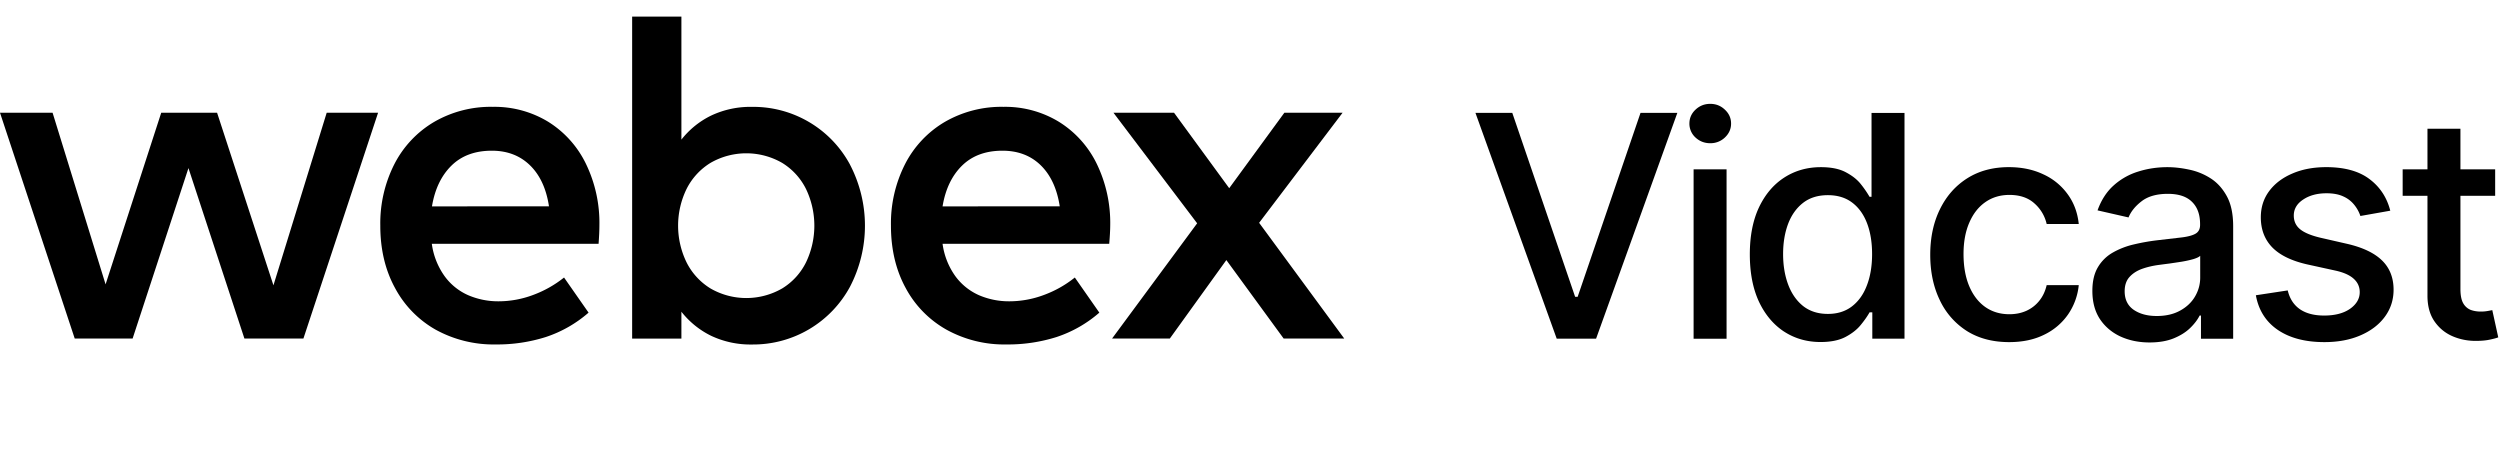 <svg xmlns="http://www.w3.org/2000/svg" width="155" height="28" fill="none" viewBox="0 0 155 28"><path fill="#000" fill-rule="evenodd" d="M52.7 10.206a6.803 6.803 0 0 0-6.072-3.58 5.7 5.7 0 0 0-2.524.533c-.725.351-1.36.863-1.857 1.497V1.03h-3.054v19.963h3.054v-1.666a5.3 5.3 0 0 0 1.857 1.499c.79.368 1.653.55 2.524.533a6.82 6.82 0 0 0 6.071-3.58 8.19 8.19 0 0 0 0-7.572m-2.722 6.05c-.329.67-.84 1.232-1.475 1.622a4.45 4.45 0 0 1-4.436.014 4 4 0 0 1-1.49-1.607 5.2 5.2 0 0 1 0-4.589 4 4 0 0 1 1.49-1.607 4.45 4.45 0 0 1 4.436.014 3.96 3.96 0 0 1 1.475 1.623 5.26 5.26 0 0 1 0 4.53M37.11 15.116H26.773a4.46 4.46 0 0 0 .789 2.002 3.6 3.6 0 0 0 1.468 1.185 4.7 4.7 0 0 0 1.893.378 6.1 6.1 0 0 0 2.11-.386 6.9 6.9 0 0 0 1.938-1.089l1.52 2.177a7.7 7.7 0 0 1-2.653 1.513 10 10 0 0 1-3.106.46 7.44 7.44 0 0 1-3.716-.913 6.45 6.45 0 0 1-2.524-2.587q-.914-1.672-.913-3.865a8.1 8.1 0 0 1 .883-3.836 6.44 6.44 0 0 1 2.462-2.601 7 7 0 0 1 3.629-.93 6.4 6.4 0 0 1 3.442.93 6.3 6.3 0 0 1 2.328 2.593 8.4 8.4 0 0 1 .84 3.829q0 .44-.051 1.14m-3.075-2.324q-.248-1.637-1.177-2.543-.93-.905-2.366-.905-1.566 0-2.507.928t-1.205 2.524z" clip-rule="evenodd"/><path fill="#000" d="M23.441 6.99h-3.186l-3.302 10.7-3.494-10.7H9.996l-3.45 10.64L3.26 6.99H0l4.633 14h3.589l3.462-10.568 3.47 10.569h3.657z"/><path fill="#000" fill-rule="evenodd" d="M68.772 15.116H58.439c.096.722.367 1.409.789 2.002.377.518.884.926 1.47 1.185a4.7 4.7 0 0 0 1.893.378 6.1 6.1 0 0 0 2.112-.386 6.8 6.8 0 0 0 1.936-1.089l1.52 2.177a7.7 7.7 0 0 1-2.654 1.513 10 10 0 0 1-3.105.46 7.4 7.4 0 0 1-3.712-.913 6.45 6.45 0 0 1-2.536-2.587q-.913-1.672-.913-3.865a8.1 8.1 0 0 1 .885-3.836 6.43 6.43 0 0 1 2.462-2.601 7 7 0 0 1 3.628-.93 6.4 6.4 0 0 1 3.442.93 6.3 6.3 0 0 1 2.338 2.593 8.4 8.4 0 0 1 .84 3.829q-.003.44-.062 1.14m-3.068-2.324q-.252-1.637-1.177-2.543-.927-.905-2.376-.905-1.563 0-2.507.928-.942.928-1.205 2.524z" clip-rule="evenodd"/><path fill="#000" d="M83.343 20.99h-3.756l-3.553-4.866-3.506 4.867h-3.581l5.276-7.146-5.188-6.854h3.756l3.42 4.677L79.63 6.99h3.61l-5.174 6.824zM154.7 12.14V10.5h-2.153V7.983h-2.044v2.515h-1.538v1.64h1.538v6.201q0 .95.431 1.58.43.627 1.128.929.697.3 1.503.287.493-.007.821-.082.327-.069.506-.137l-.37-1.688q-.102.02-.287.054a2.4 2.4 0 0 1-.43.035q-.336 0-.622-.103a.93.93 0 0 1-.458-.403q-.178-.301-.178-.896V12.14zM148.197 13.063l-1.853.328a2.2 2.2 0 0 0-.369-.677 1.8 1.8 0 0 0-.67-.526q-.424-.205-1.06-.205-.867 0-1.449.39-.58.383-.581.99 0 .527.39.848t1.258.527l1.668.382q1.449.336 2.16 1.033t.711 1.811q0 .944-.547 1.682-.54.73-1.511 1.148-.965.417-2.235.417-1.764 0-2.878-.752-1.115-.758-1.367-2.153l1.975-.3q.185.772.759 1.168.575.39 1.497.39 1.005 0 1.606-.417.602-.424.602-1.032 0-.493-.369-.828-.363-.335-1.114-.505l-1.778-.39q-1.47-.335-2.174-1.067-.697-.731-.697-1.852 0-.93.52-1.627t1.435-1.087q.916-.396 2.099-.396 1.702 0 2.68.738.977.73 1.292 1.962"/><path fill="#000" fill-rule="evenodd" d="M131.47 20.863q.806.369 1.804.369.868 0 1.491-.253.621-.253 1.018-.636t.595-.78h.082V21h1.996v-6.972q0-1.149-.396-1.867-.397-.724-1.019-1.114a3.9 3.9 0 0 0-1.326-.533q-.705-.15-1.333-.15-.95 0-1.812.273a4.05 4.05 0 0 0-1.524.861q-.656.588-.998 1.545l1.921.438q.225-.554.813-1.005.595-.458 1.627-.458.992 0 1.49.492.507.491.506 1.388v.048q0 .368-.266.533-.267.164-.855.239l-1.531.178q-.745.089-1.463.26a4.8 4.8 0 0 0-1.299.505 2.5 2.5 0 0 0-.923.91q-.341.574-.341 1.462 0 1.033.464 1.744.472.71 1.279 1.087m3.698-1.607q-.601.335-1.449.335-.868 0-1.429-.383-.561-.39-.561-1.148 0-.547.288-.875.294-.334.779-.513.492-.177 1.087-.253.252-.034.629-.082.376-.054.772-.116.397-.069.704-.157.315-.096.424-.205v1.353q0 .622-.321 1.17-.315.539-.923.874" clip-rule="evenodd"/><path fill="#000" d="M124.569 21.211q-1.524 0-2.625-.69a4.57 4.57 0 0 1-1.681-1.921q-.588-1.224-.588-2.803 0-1.599.601-2.823.602-1.23 1.696-1.921 1.093-.69 2.577-.69 1.195 0 2.133.444a3.8 3.8 0 0 1 1.51 1.23q.582.793.691 1.853h-1.989a2.4 2.4 0 0 0-.752-1.272q-.582-.533-1.559-.533-.855 0-1.497.451-.636.445-.991 1.272-.356.82-.356 1.941 0 1.149.349 1.983.348.834.984 1.292.643.458 1.511.458.58 0 1.053-.212.478-.219.8-.622.327-.404.458-.971h1.989a3.87 3.87 0 0 1-.663 1.818 3.8 3.8 0 0 1-1.484 1.258q-.922.458-2.167.458"/><path fill="#000" fill-rule="evenodd" d="M110.608 20.555q.998.65 2.269.65.957 0 1.559-.322.601-.321.943-.752.349-.43.533-.765h.171v1.633h1.996V7h-2.044v5.202h-.123a6.4 6.4 0 0 0-.519-.758q-.328-.43-.93-.752-.594-.329-1.572-.328-1.264 0-2.263.642-.997.642-1.572 1.853-.567 1.21-.567 2.912t.56 2.919q.567 1.209 1.559 1.866m4.211-1.559q-.609.465-1.491.465-.909 0-1.531-.485-.615-.492-.93-1.333-.314-.84-.314-1.894 0-1.039.308-1.866.314-.827.929-1.306.615-.478 1.538-.478.896 0 1.504.458.609.458.923 1.278t.315 1.914q0 1.108-.322 1.942-.314.833-.929 1.305" clip-rule="evenodd"/><path fill="#000" d="M105.003 21V10.5h2.044V21zM106.035 8.88q-.534-.001-.916-.356a1.16 1.16 0 0 1-.376-.862q0-.505.376-.861.382-.362.916-.362.532 0 .909.362.383.356.383.861 0 .5-.383.862a1.28 1.28 0 0 1-.909.355M97.658 18.402 93.762 6.999h-2.284l5.039 14h2.44l5.038-14h-2.283l-3.897 11.403z"/></svg>